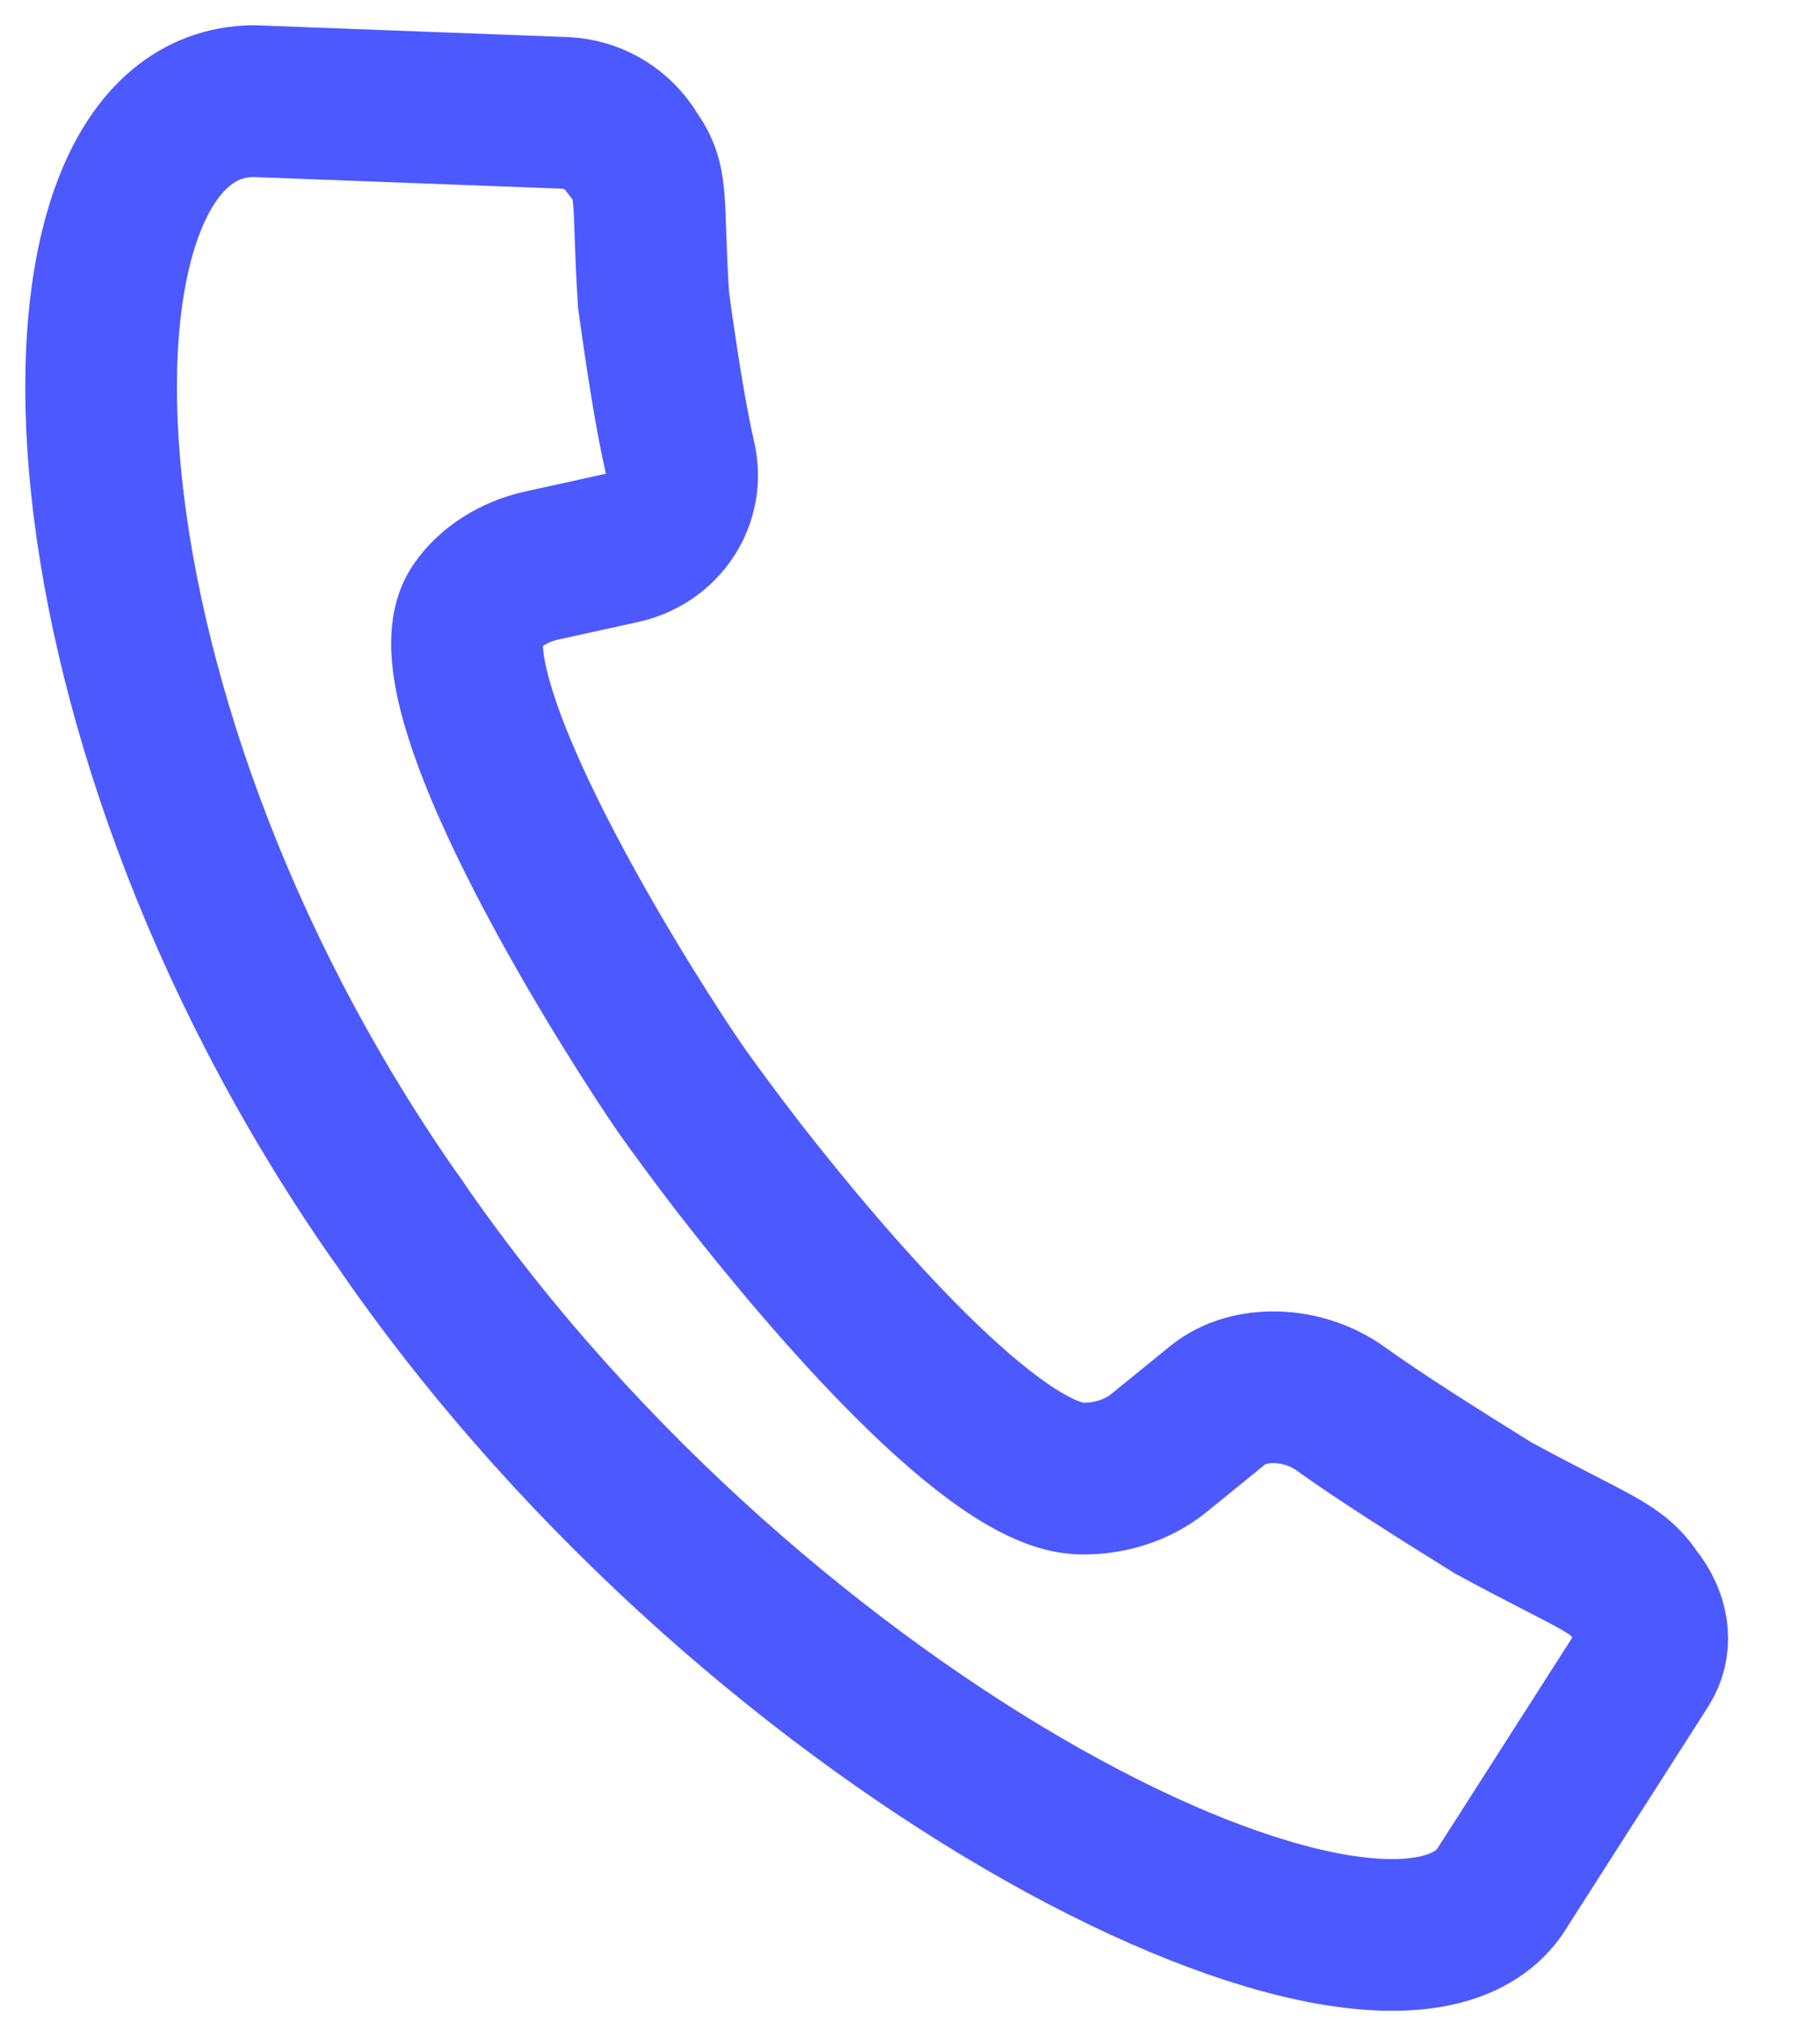 <svg xmlns="http://www.w3.org/2000/svg" width="18" height="20" viewBox="0 0 18 20">
    <path fill="none" fill-rule="evenodd" stroke="#4C59FF" stroke-width="1.5" d="M3.887 12.003l.06.082.056.084c3.552 5.11 9.688 8.115 10.824 6.544l1.436-2.245c.12-.192.1-.426-.05-.642-.002-.004-.01-.01-.016-.015-.2-.322-.382-.333-1.433-.904-.544-.338-1.123-.704-1.507-.98-.371-.266-.902-.282-1.206-.04l-.593.482c-.202.163-.478.255-.761.25-.851-.011-2.48-1.904-3.387-3.07-.256-.333-.459-.61-.578-.779-.116-.168-.304-.454-.521-.804-.764-1.234-1.922-3.35-1.504-3.96.138-.203.375-.353.648-.414l.804-.177c.407-.094.66-.48.569-.878-.096-.413-.187-1.01-.264-1.567-.067-1.035.013-1.17-.223-1.476-.002-.005-.004-.016-.007-.018-.15-.217-.386-.348-.647-.36L2.51 1C.286 1.013.337 6.897 3.887 12.003z"/>
</svg>
